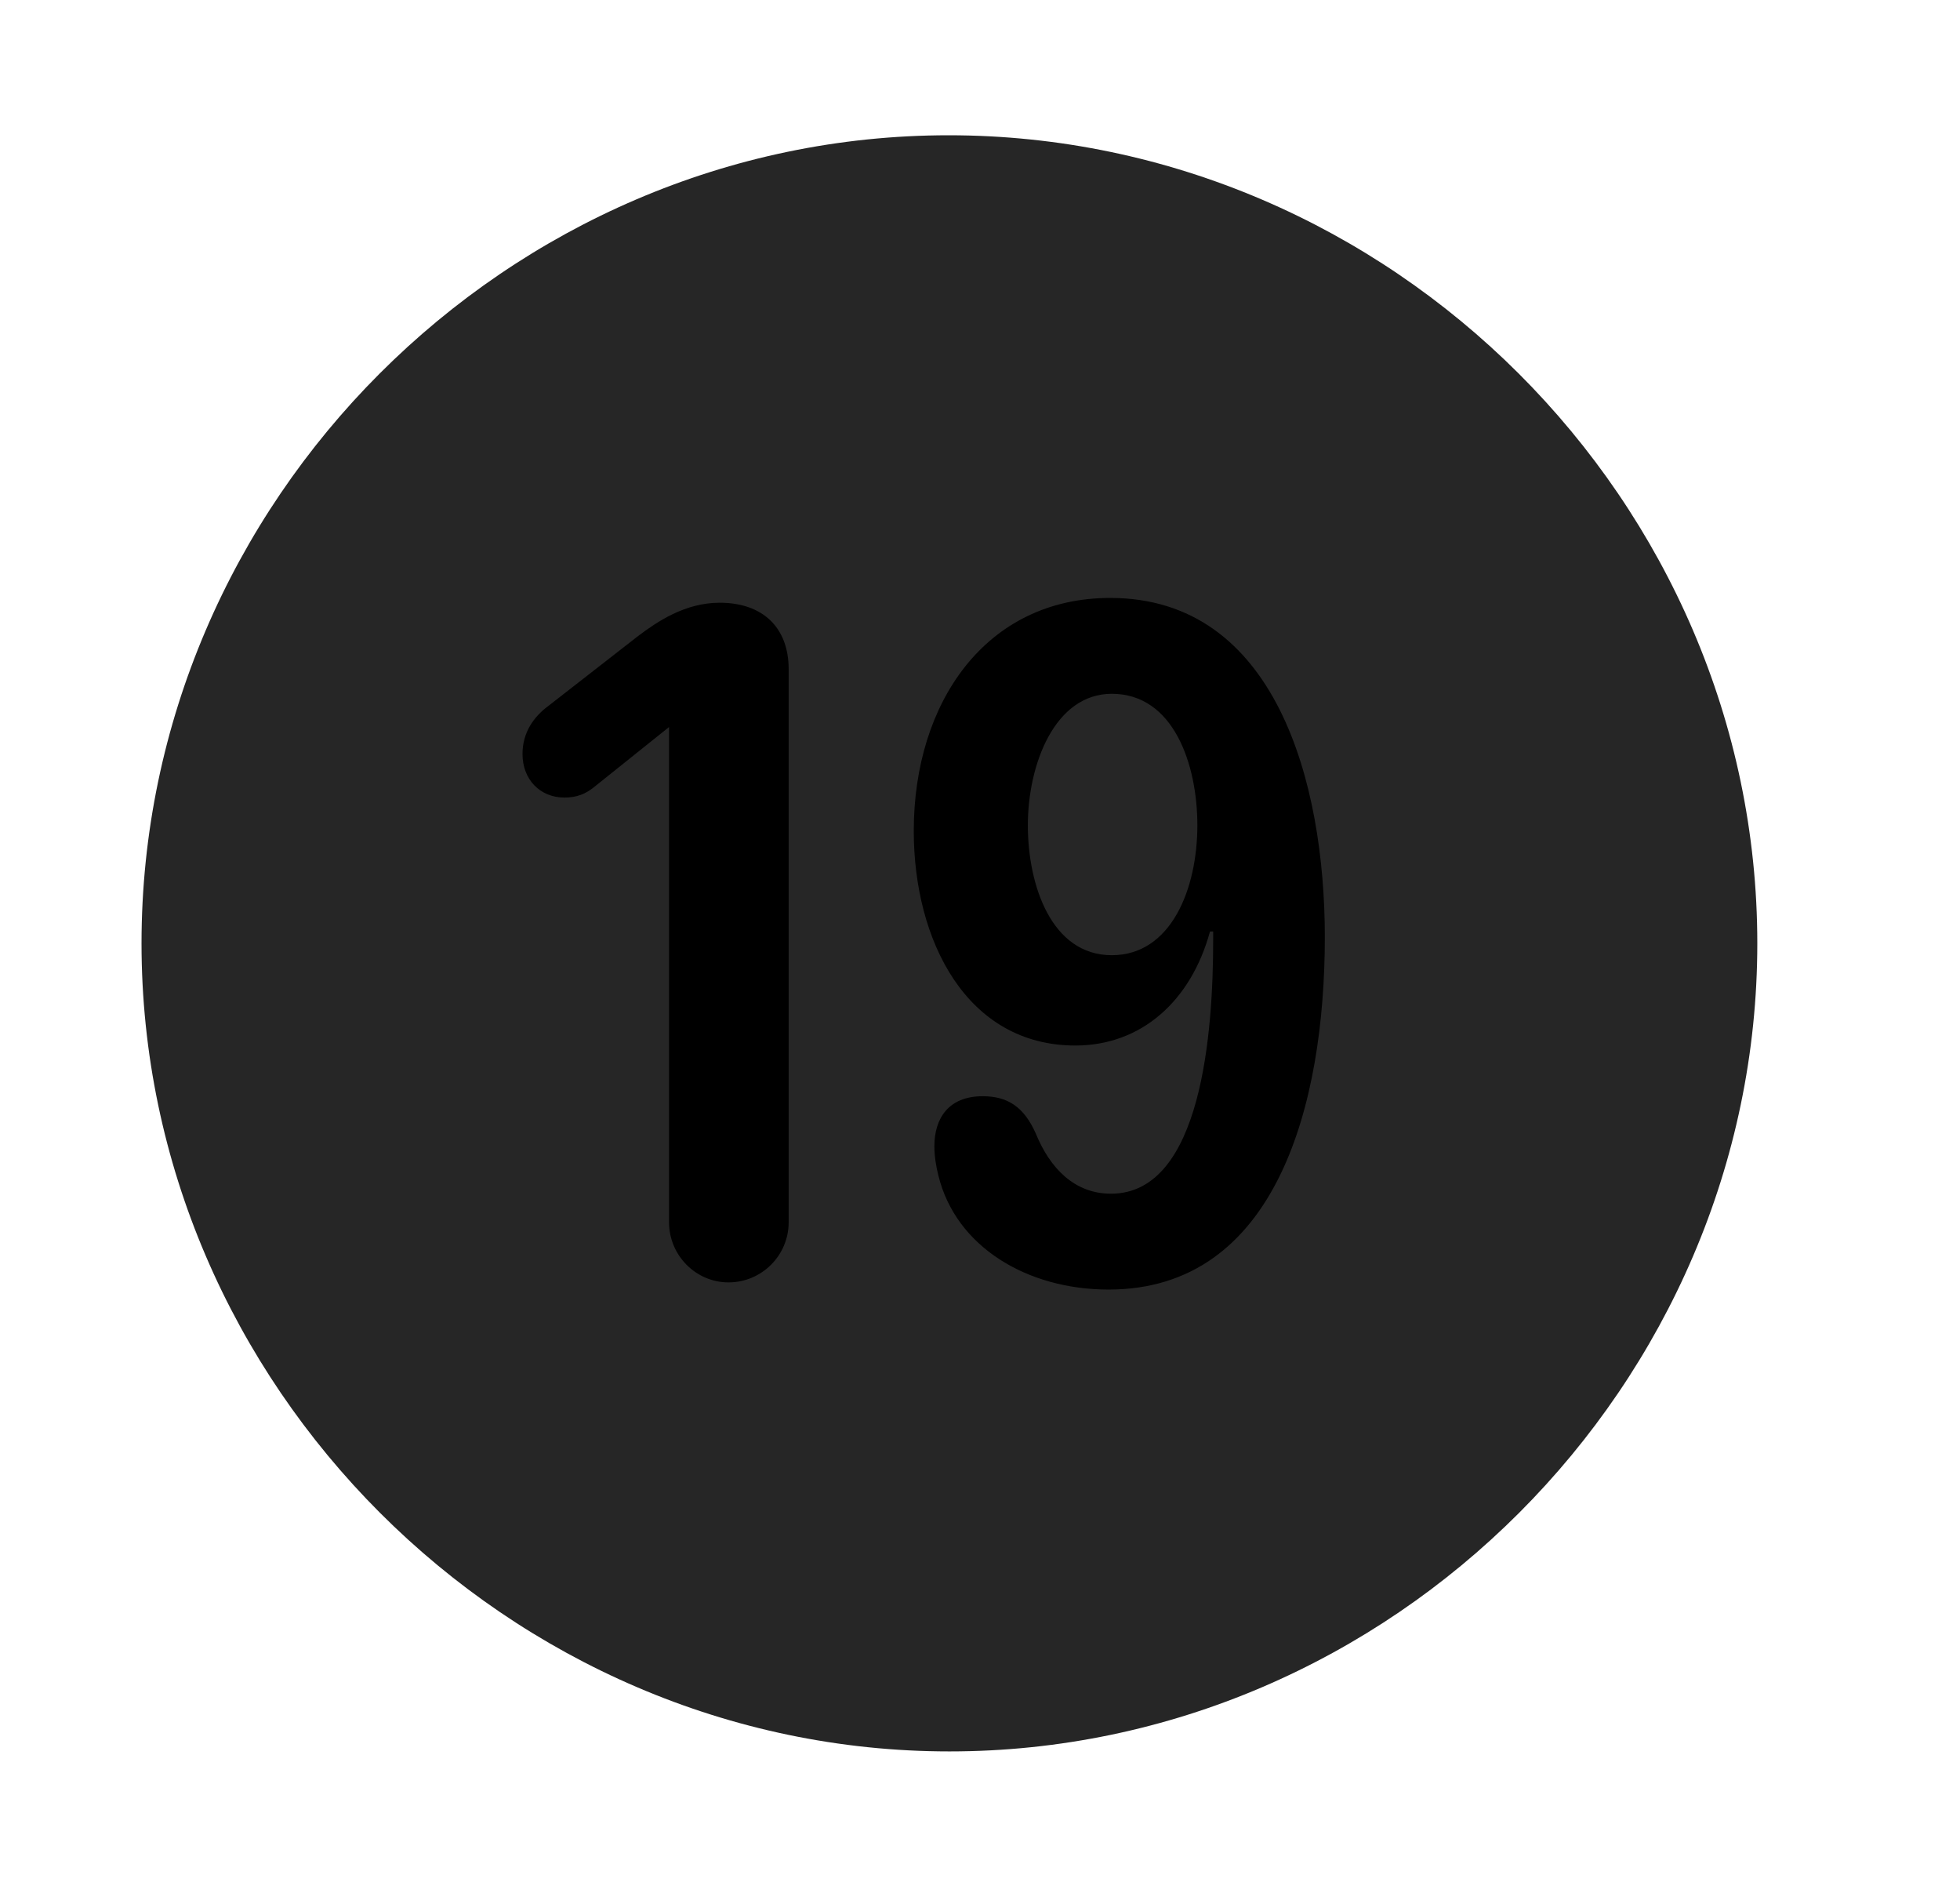 <svg width="29" height="28" viewBox="0 0 29 28" fill="currentColor" xmlns="http://www.w3.org/2000/svg">
<g clip-path="url(#clip0_2207_38056)">
<path d="M14.048 25.908C20.587 25.908 26.001 20.482 26.001 13.955C26.001 7.416 20.575 2.001 14.036 2.001C7.509 2.001 2.094 7.416 2.094 13.955C2.094 20.482 7.52 25.908 14.048 25.908Z" fill="currentColor" fill-opacity="0.85"/>
<path d="M10.778 18.97C10.298 18.97 9.899 18.572 9.899 18.08V10.755L8.786 11.646C8.669 11.74 8.54 11.798 8.352 11.798C7.989 11.798 7.731 11.529 7.731 11.154C7.731 10.837 7.895 10.603 8.118 10.439L9.442 9.408C9.723 9.197 10.133 8.916 10.649 8.916C11.282 8.916 11.669 9.279 11.669 9.9V18.08C11.669 18.572 11.27 18.97 10.778 18.97ZM15.911 15.466C14.305 15.466 13.52 13.919 13.52 12.291C13.52 10.392 14.587 8.845 16.427 8.845C18.876 8.845 19.602 11.576 19.602 13.861C19.602 16.334 18.887 19.076 16.403 19.076C15.196 19.076 14.141 18.443 13.884 17.388C13.848 17.248 13.825 17.095 13.825 16.955C13.825 16.556 14.024 16.216 14.54 16.216C14.903 16.216 15.149 16.369 15.325 16.767C15.536 17.283 15.899 17.658 16.438 17.658C17.786 17.658 17.95 15.244 17.95 13.908C17.95 13.873 17.95 13.826 17.95 13.779H17.903C17.622 14.81 16.884 15.466 15.911 15.466ZM16.45 14.13C17.329 14.13 17.716 13.146 17.716 12.209C17.716 11.306 17.364 10.263 16.45 10.263C15.606 10.263 15.208 11.306 15.208 12.209C15.208 13.099 15.559 14.13 16.45 14.13Z" fill="currentColor"/>
</g>
<defs>
<clipPath id="clip0_2207_38056">
<rect width="23.906" height="23.918" fill="currentColor" transform="translate(2.094 2.001)"/>
</clipPath>
</defs>
</svg>
